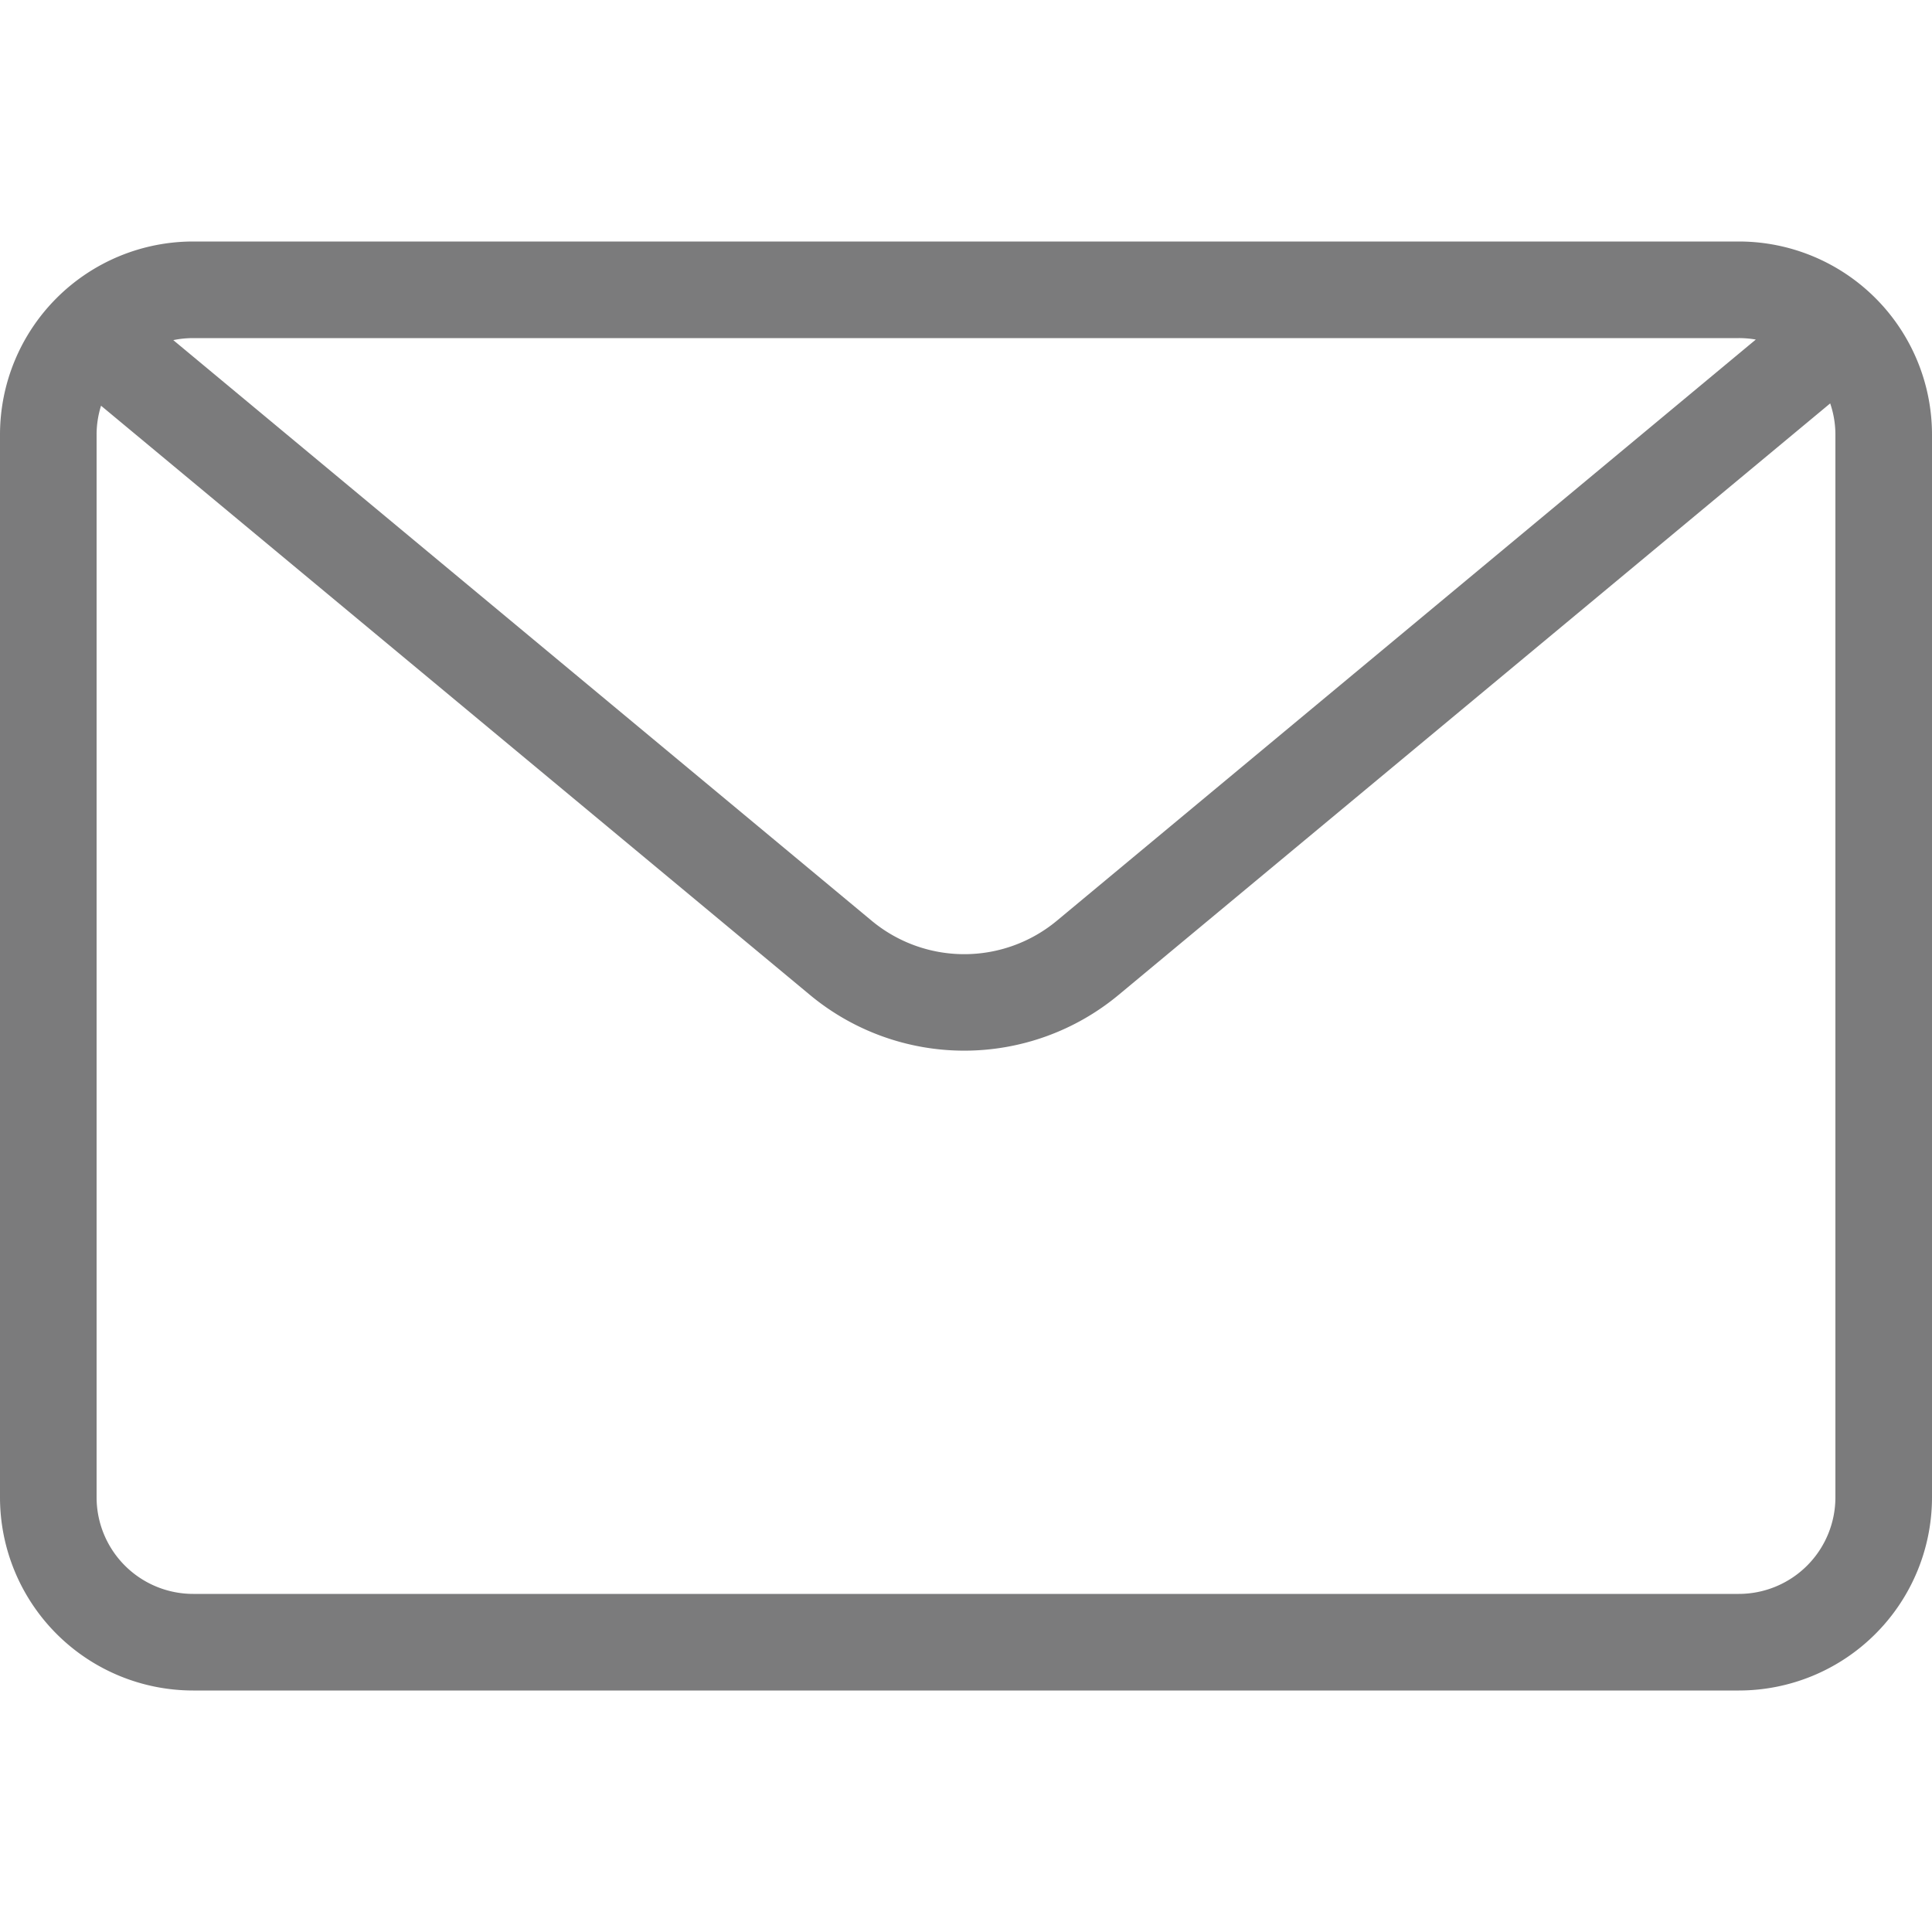<?xml version="1.0" standalone="no"?><!DOCTYPE svg PUBLIC "-//W3C//DTD SVG 1.1//EN" "http://www.w3.org/Graphics/SVG/1.1/DTD/svg11.dtd"><svg t="1697573863144" class="icon" viewBox="0 0 1024 1024" version="1.1" xmlns="http://www.w3.org/2000/svg" p-id="1657" id="mx_n_1697573863145" width="48" height="48" xmlns:xlink="http://www.w3.org/1999/xlink"><path d="M91.853 180.275l370.125 307.712a76.8 76.8 0 0 0 98.202 0l370.432-308.019A51.507 51.507 0 0 0 921.6 179.2H102.4c-3.584 0-7.168 0.358-10.547 1.075z m-38.298 34.765A51.2 51.2 0 0 0 51.2 230.4v563.2a51.2 51.2 0 0 0 51.2 51.2h819.2a51.2 51.2 0 0 0 51.2-51.2v-563.2a51.149 51.149 0 0 0-2.765-16.589l-377.139 313.498a128 128 0 0 1-163.635 0L53.555 215.04zM102.4 128h819.2a102.4 102.4 0 0 1 102.4 102.4v563.2a102.4 102.4 0 0 1-102.4 102.4H102.4a102.4 102.4 0 0 1-102.4-102.4v-563.2a102.4 102.4 0 0 1 102.4-102.4z" fill="#7B7B7C" p-id="1658"></path></svg>